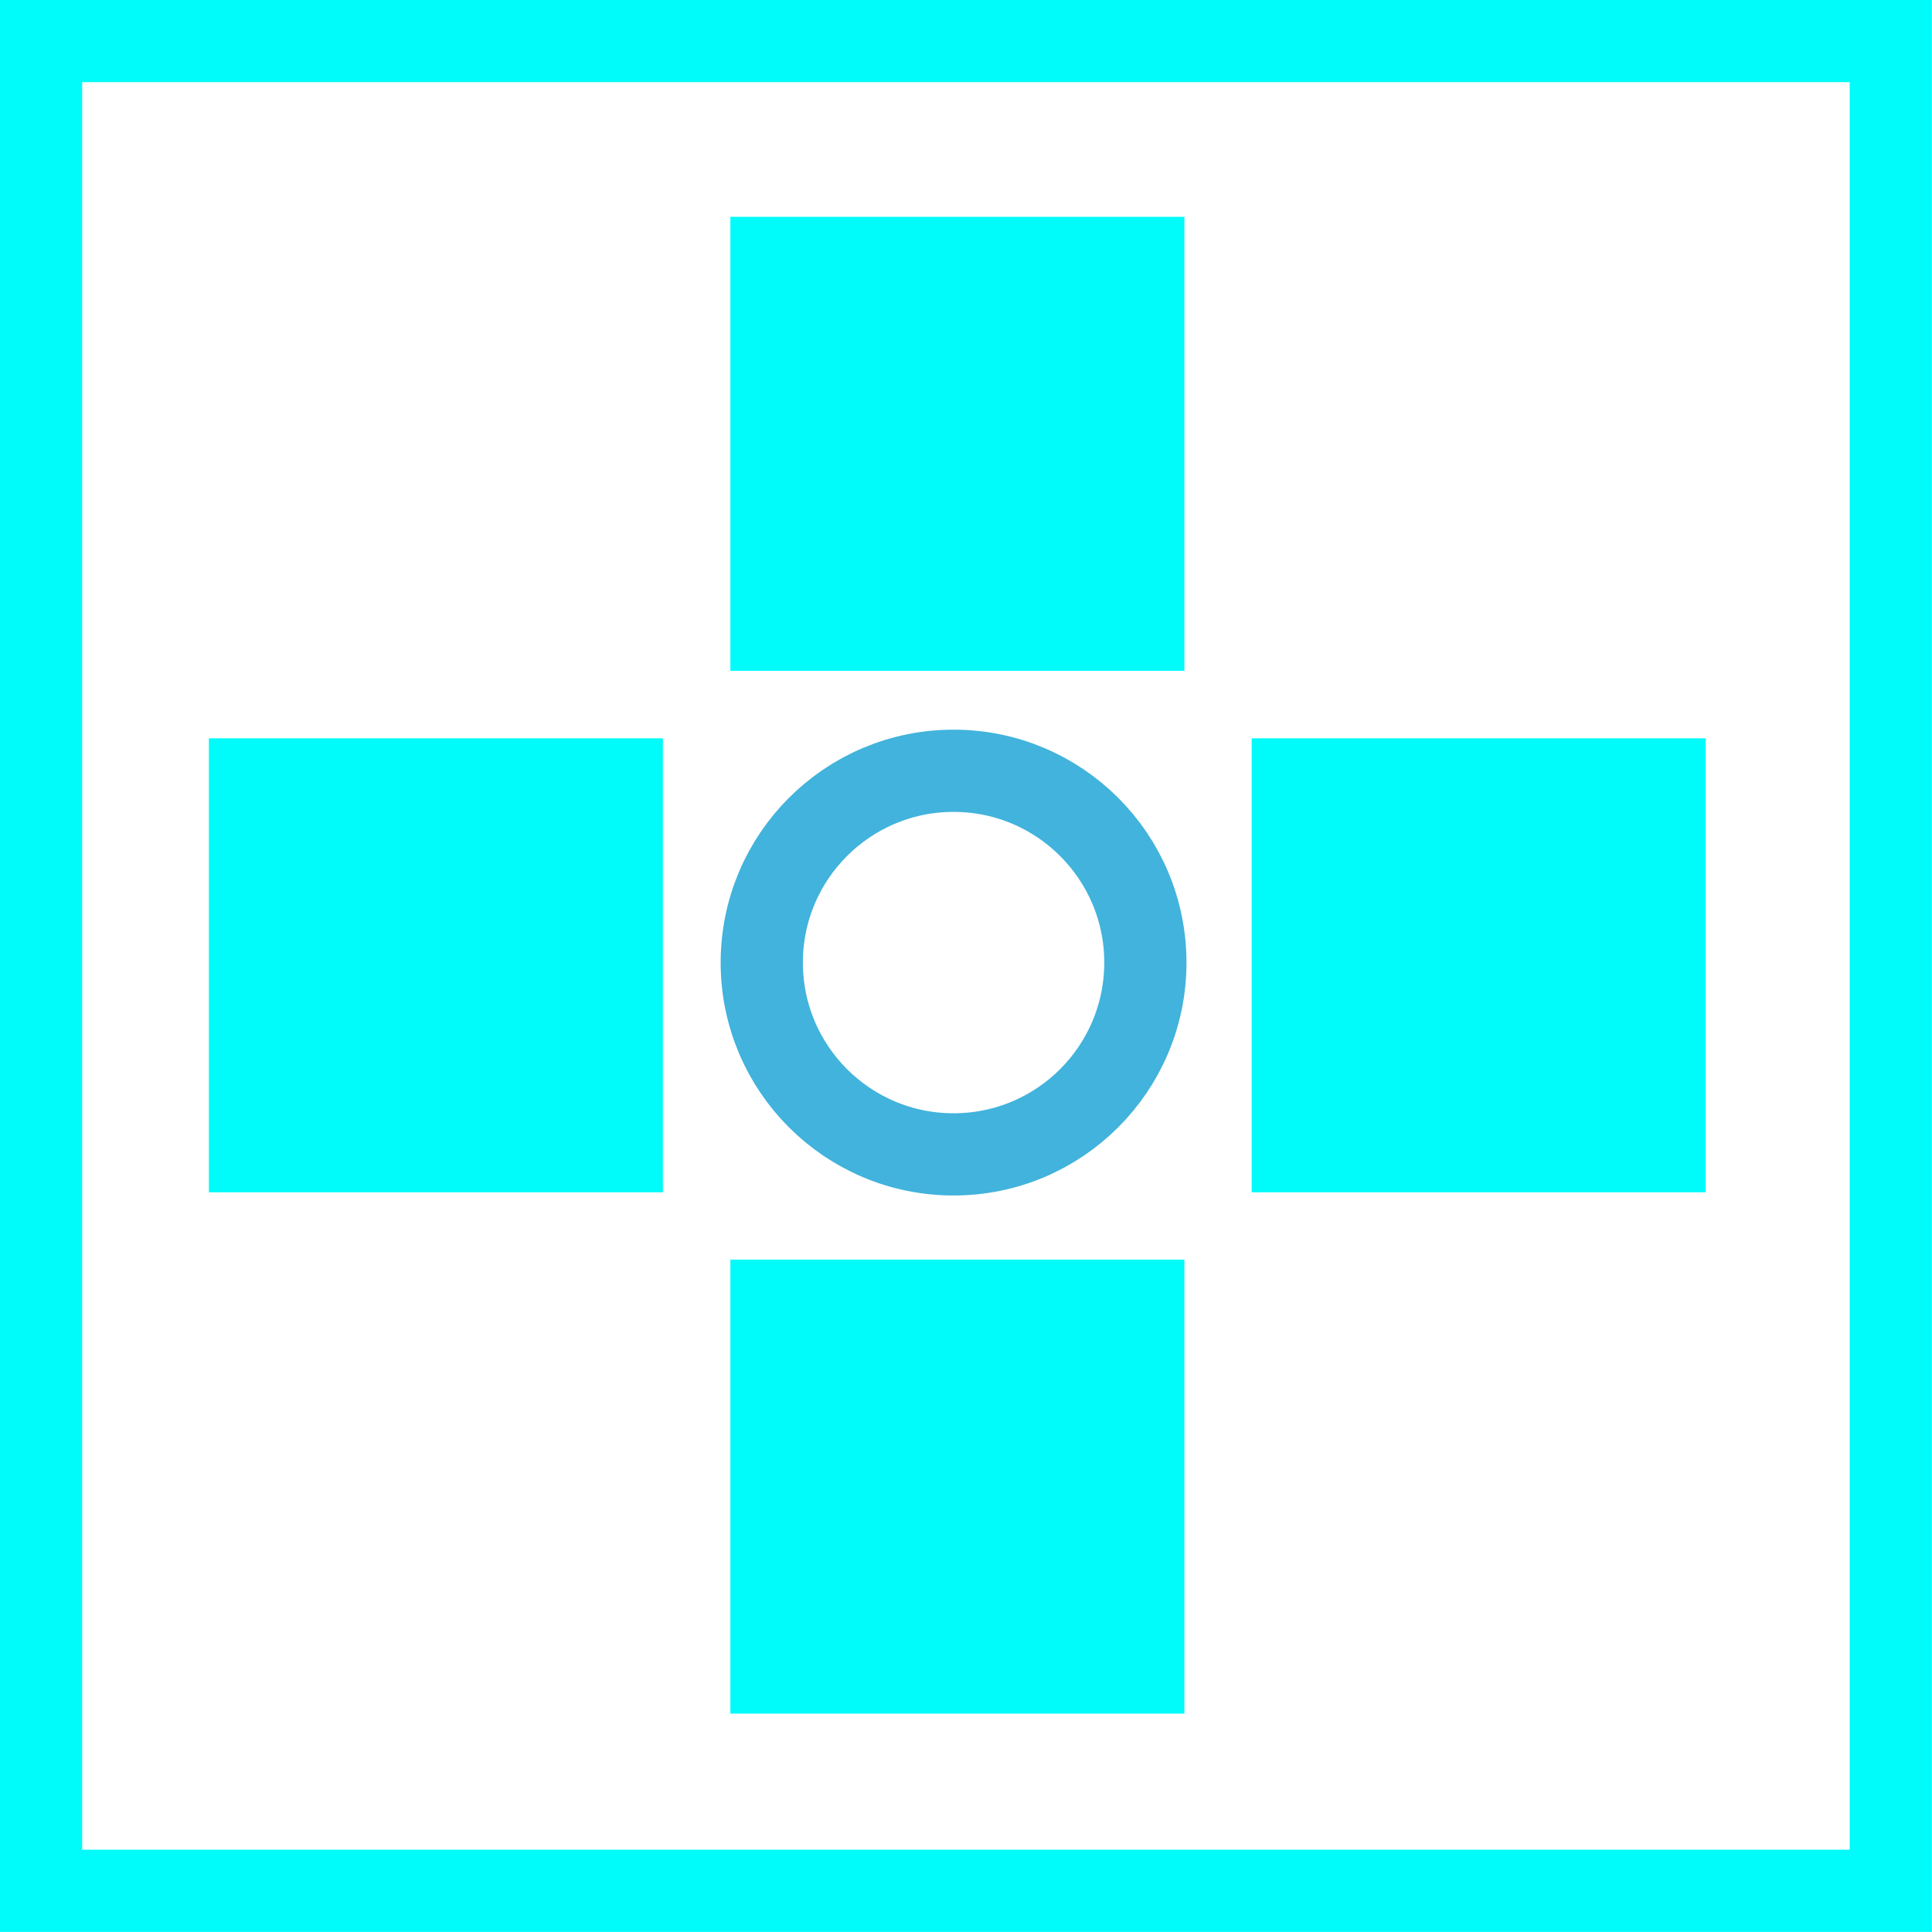 <?xml version="1.0" encoding="UTF-8" standalone="no"?>
<!-- Created with Inkscape (http://www.inkscape.org/) -->

<svg
   xmlns:dc="http://purl.org/dc/elements/1.1/"
   xmlns:cc="http://creativecommons.org/ns#"
   xmlns:rdf="http://www.w3.org/1999/02/22-rdf-syntax-ns#"
   xmlns:svg="http://www.w3.org/2000/svg"
   xmlns="http://www.w3.org/2000/svg"
   xmlns:sodipodi="http://sodipodi.sourceforge.net/DTD/sodipodi-0.dtd"
   xmlns:inkscape="http://www.inkscape.org/namespaces/inkscape"
   width="12.43mm"
   height="12.43mm"
   viewBox="0 0 12.43 12.43"
   version="1.1"
   id="svg3440"
   inkscape:version="0.92.2 (5c3e80d, 2017-08-06)"
   sodipodi:docname="0_square_indicator_3_blue.svg">
  <defs
     id="defs3434" />
  <sodipodi:namedview
     id="base"
     pagecolor="#ffffff"
     bordercolor="#666666"
     borderopacity="1.0"
     inkscape:pageopacity="0.0"
     inkscape:pageshadow="2"
     inkscape:zoom="2.8"
     inkscape:cx="-47.766055"
     inkscape:cy="-93.864579"
     inkscape:document-units="mm"
     inkscape:current-layer="layer1"
     showgrid="false"
     fit-margin-top="0"
     fit-margin-left="0"
     fit-margin-right="0"
     fit-margin-bottom="0"
     inkscape:window-width="1827"
     inkscape:window-height="1051"
     inkscape:window-x="84"
     inkscape:window-y="-9"
     inkscape:window-maximized="1" />
  <g
     inkscape:label="Layer 1"
     inkscape:groupmode="layer"
     id="layer1"
     transform="translate(-175.97,-8.815)">
    <rect
       style="fill:none;fill-opacity:1;stroke:#00fbfb;stroke-width:0.529;stroke-miterlimit:4;stroke-dasharray:none;stroke-opacity:1"
       id="rect4569-2-5"
       width="11.901"
       height="11.901"
       x="176.234"
       y="9.079" />
    <rect
       style="fill:#00fbfb;fill-opacity:1;stroke:none;stroke-width:0.38;stroke-miterlimit:4;stroke-dasharray:none;stroke-opacity:1"
       id="rect4620-6-5"
       width="2.921"
       height="2.921"
       x="180.669"
       y="10.21" />
    <rect
       style="fill:#00fbfb;fill-opacity:1;stroke:none;stroke-width:0.38;stroke-miterlimit:4;stroke-dasharray:none;stroke-opacity:1"
       id="rect4620-6-6"
       width="2.921"
       height="2.921"
       x="180.669"
       y="16.919" />
    <rect
       style="fill:#00fbfb;fill-opacity:1;stroke:none;stroke-width:0.38;stroke-miterlimit:4;stroke-dasharray:none;stroke-opacity:1"
       id="rect4620-6-5-8"
       width="2.921"
       height="2.921"
       x="-186.944"
       y="-16.486"
       transform="scale(-1)" />
    <rect
       style="fill:#00fbfb;fill-opacity:1;stroke:none;stroke-width:0.38;stroke-miterlimit:4;stroke-dasharray:none;stroke-opacity:1"
       id="rect4620-6-6-0"
       width="2.921"
       height="2.921"
       x="-180.235"
       y="-16.486"
       transform="scale(-1)" />
    <circle
       style="fill:none;fill-opacity:1;stroke:#41b3dc;stroke-width:0.529;stroke-miterlimit:4;stroke-dasharray:none;stroke-opacity:1"
       id="path4657-3"
       cx="182.105"
       cy="15.008"
       r="1.234" />
  </g>
</svg>
